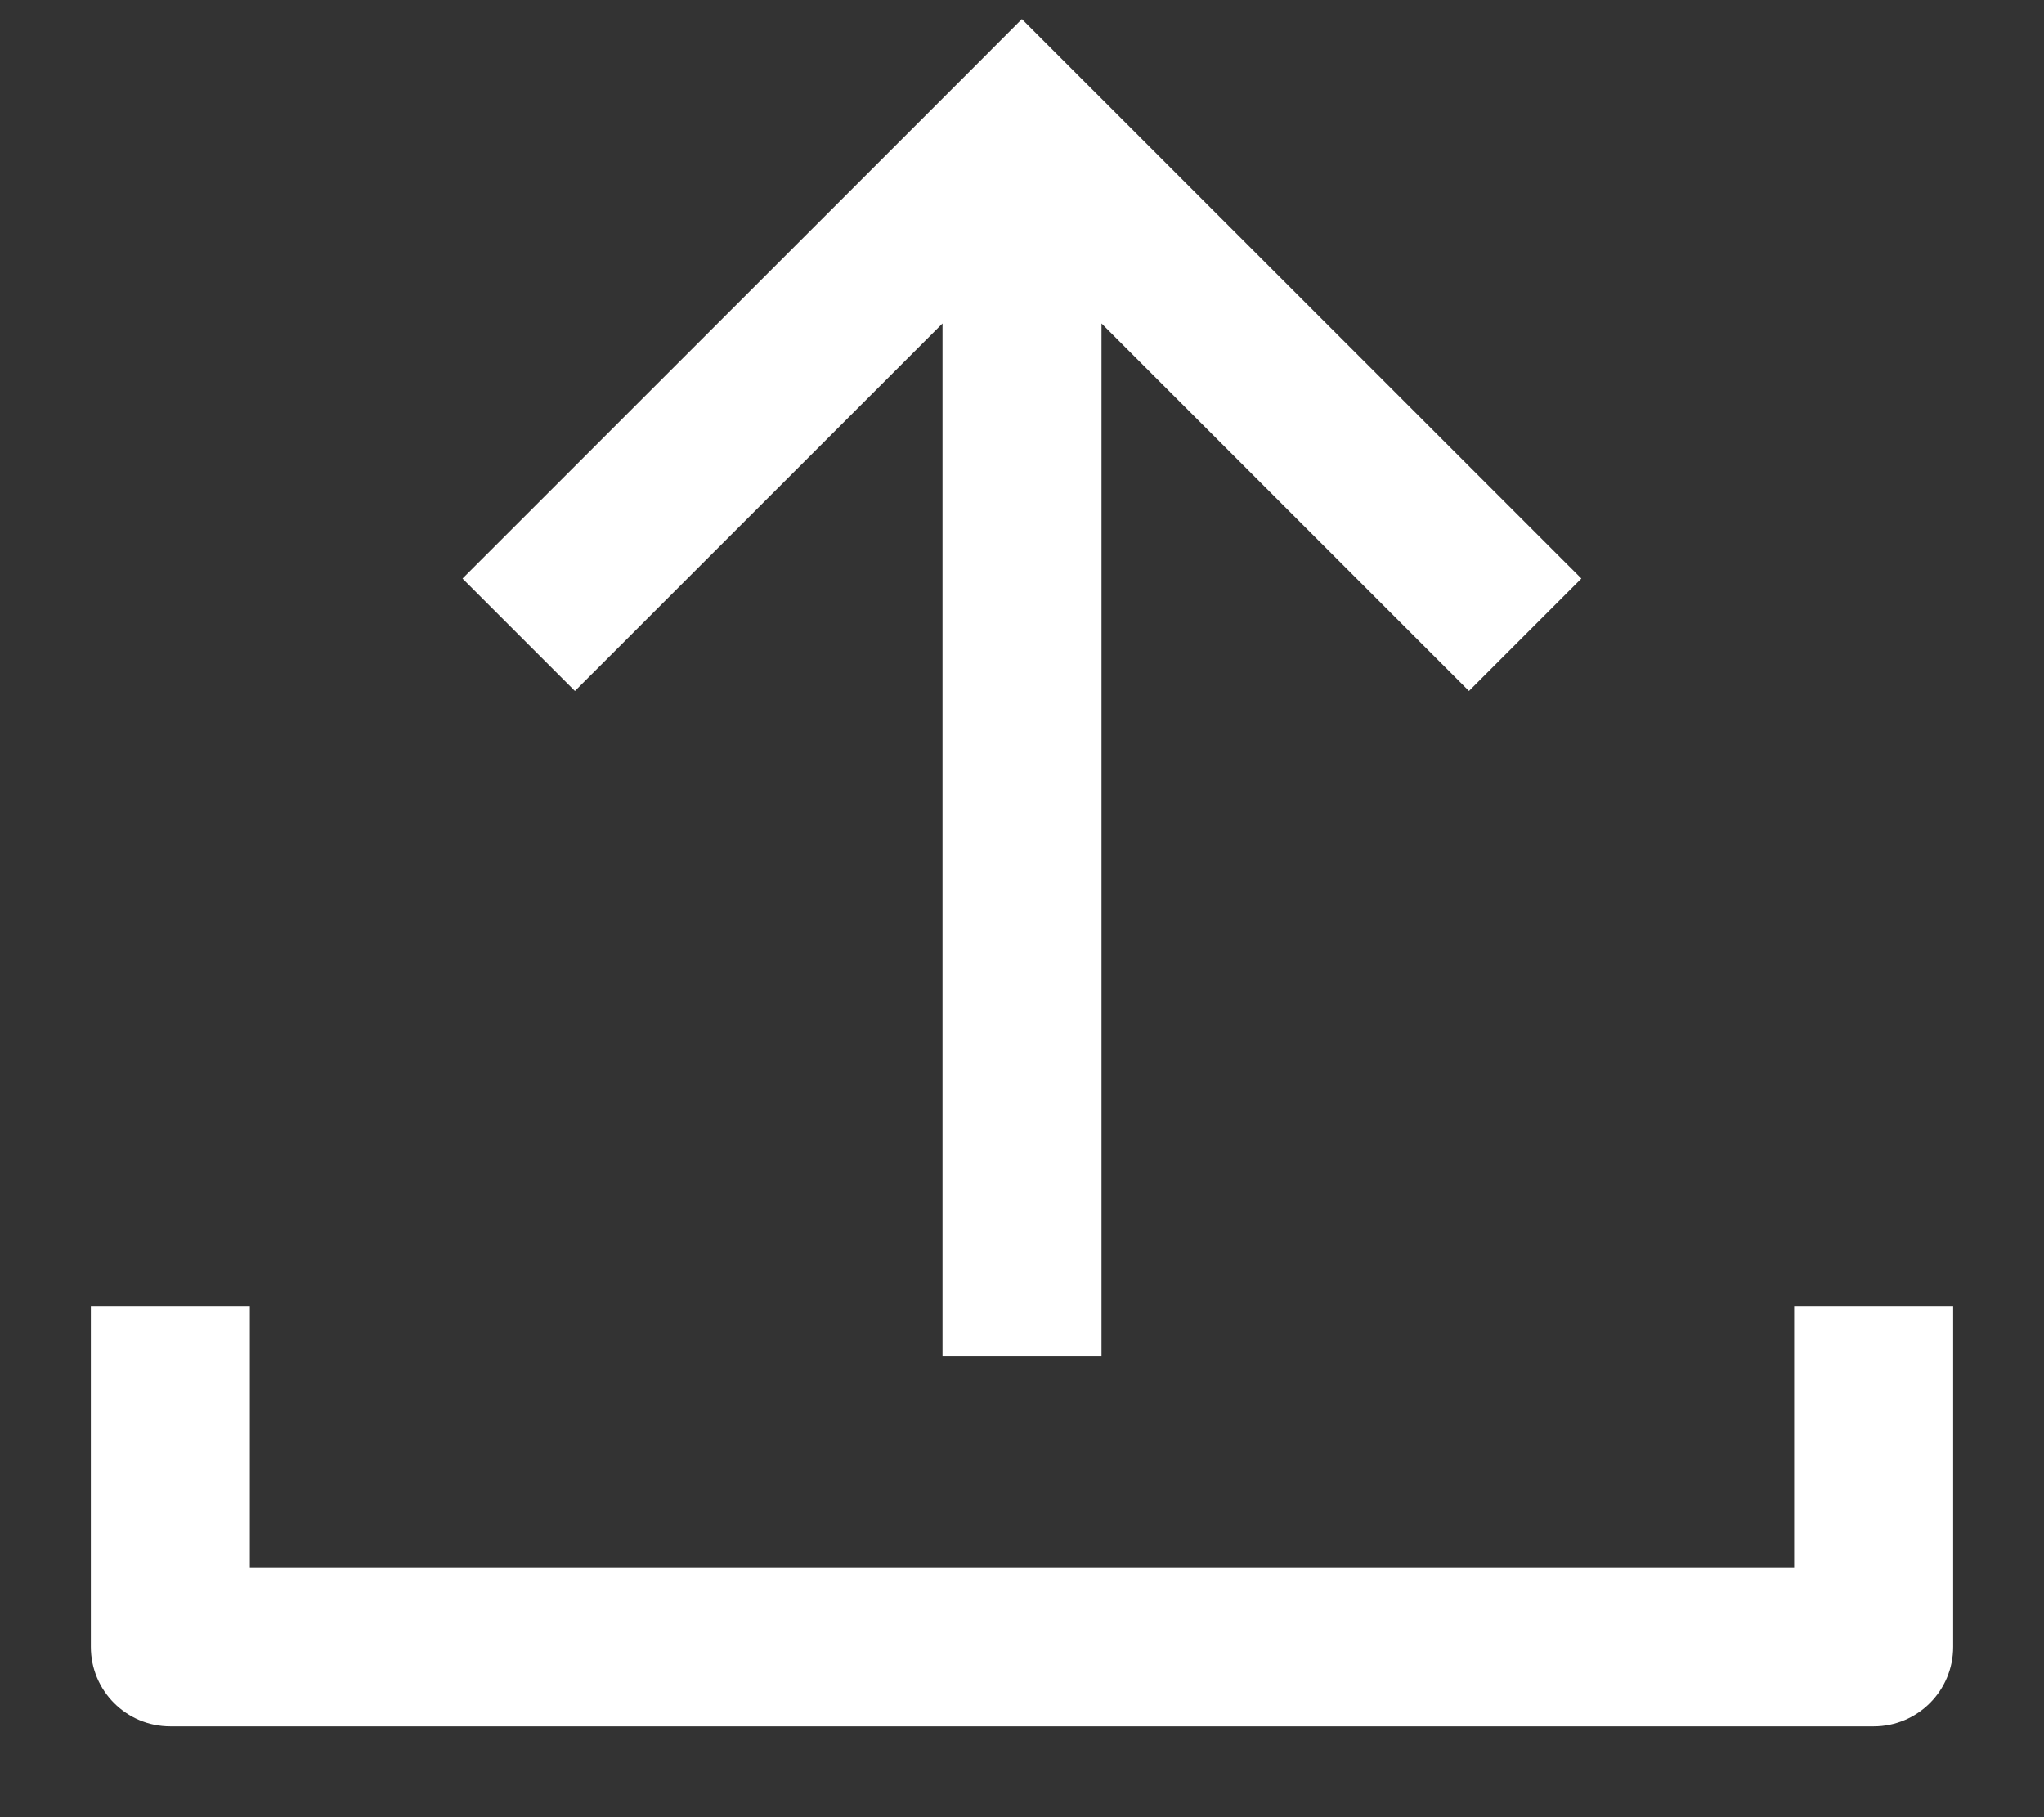 <svg width="18" height="16" viewBox="0 0 18 16" fill="none" xmlns="http://www.w3.org/2000/svg">
<rect x="0" y="0" width="18" height="16" fill="#333333" stroke="none"/>
<path fill-rule="evenodd" clip-rule="evenodd" d="M5.063 6.084L8.3 2.848L8.3 11.938H9.7V2.848L12.936 6.084L13.926 5.094L9.494 0.663L8.999 0.168L8.505 0.663L4.073 5.094L5.063 6.084ZM0.8 11.5V14.5C0.8 14.887 1.113 15.2 1.5 15.2H16.5C16.887 15.2 17.2 14.887 17.2 14.5V11.5H15.8V13.8H2.2V11.5H0.8Z" fill="white"/>
</svg>
